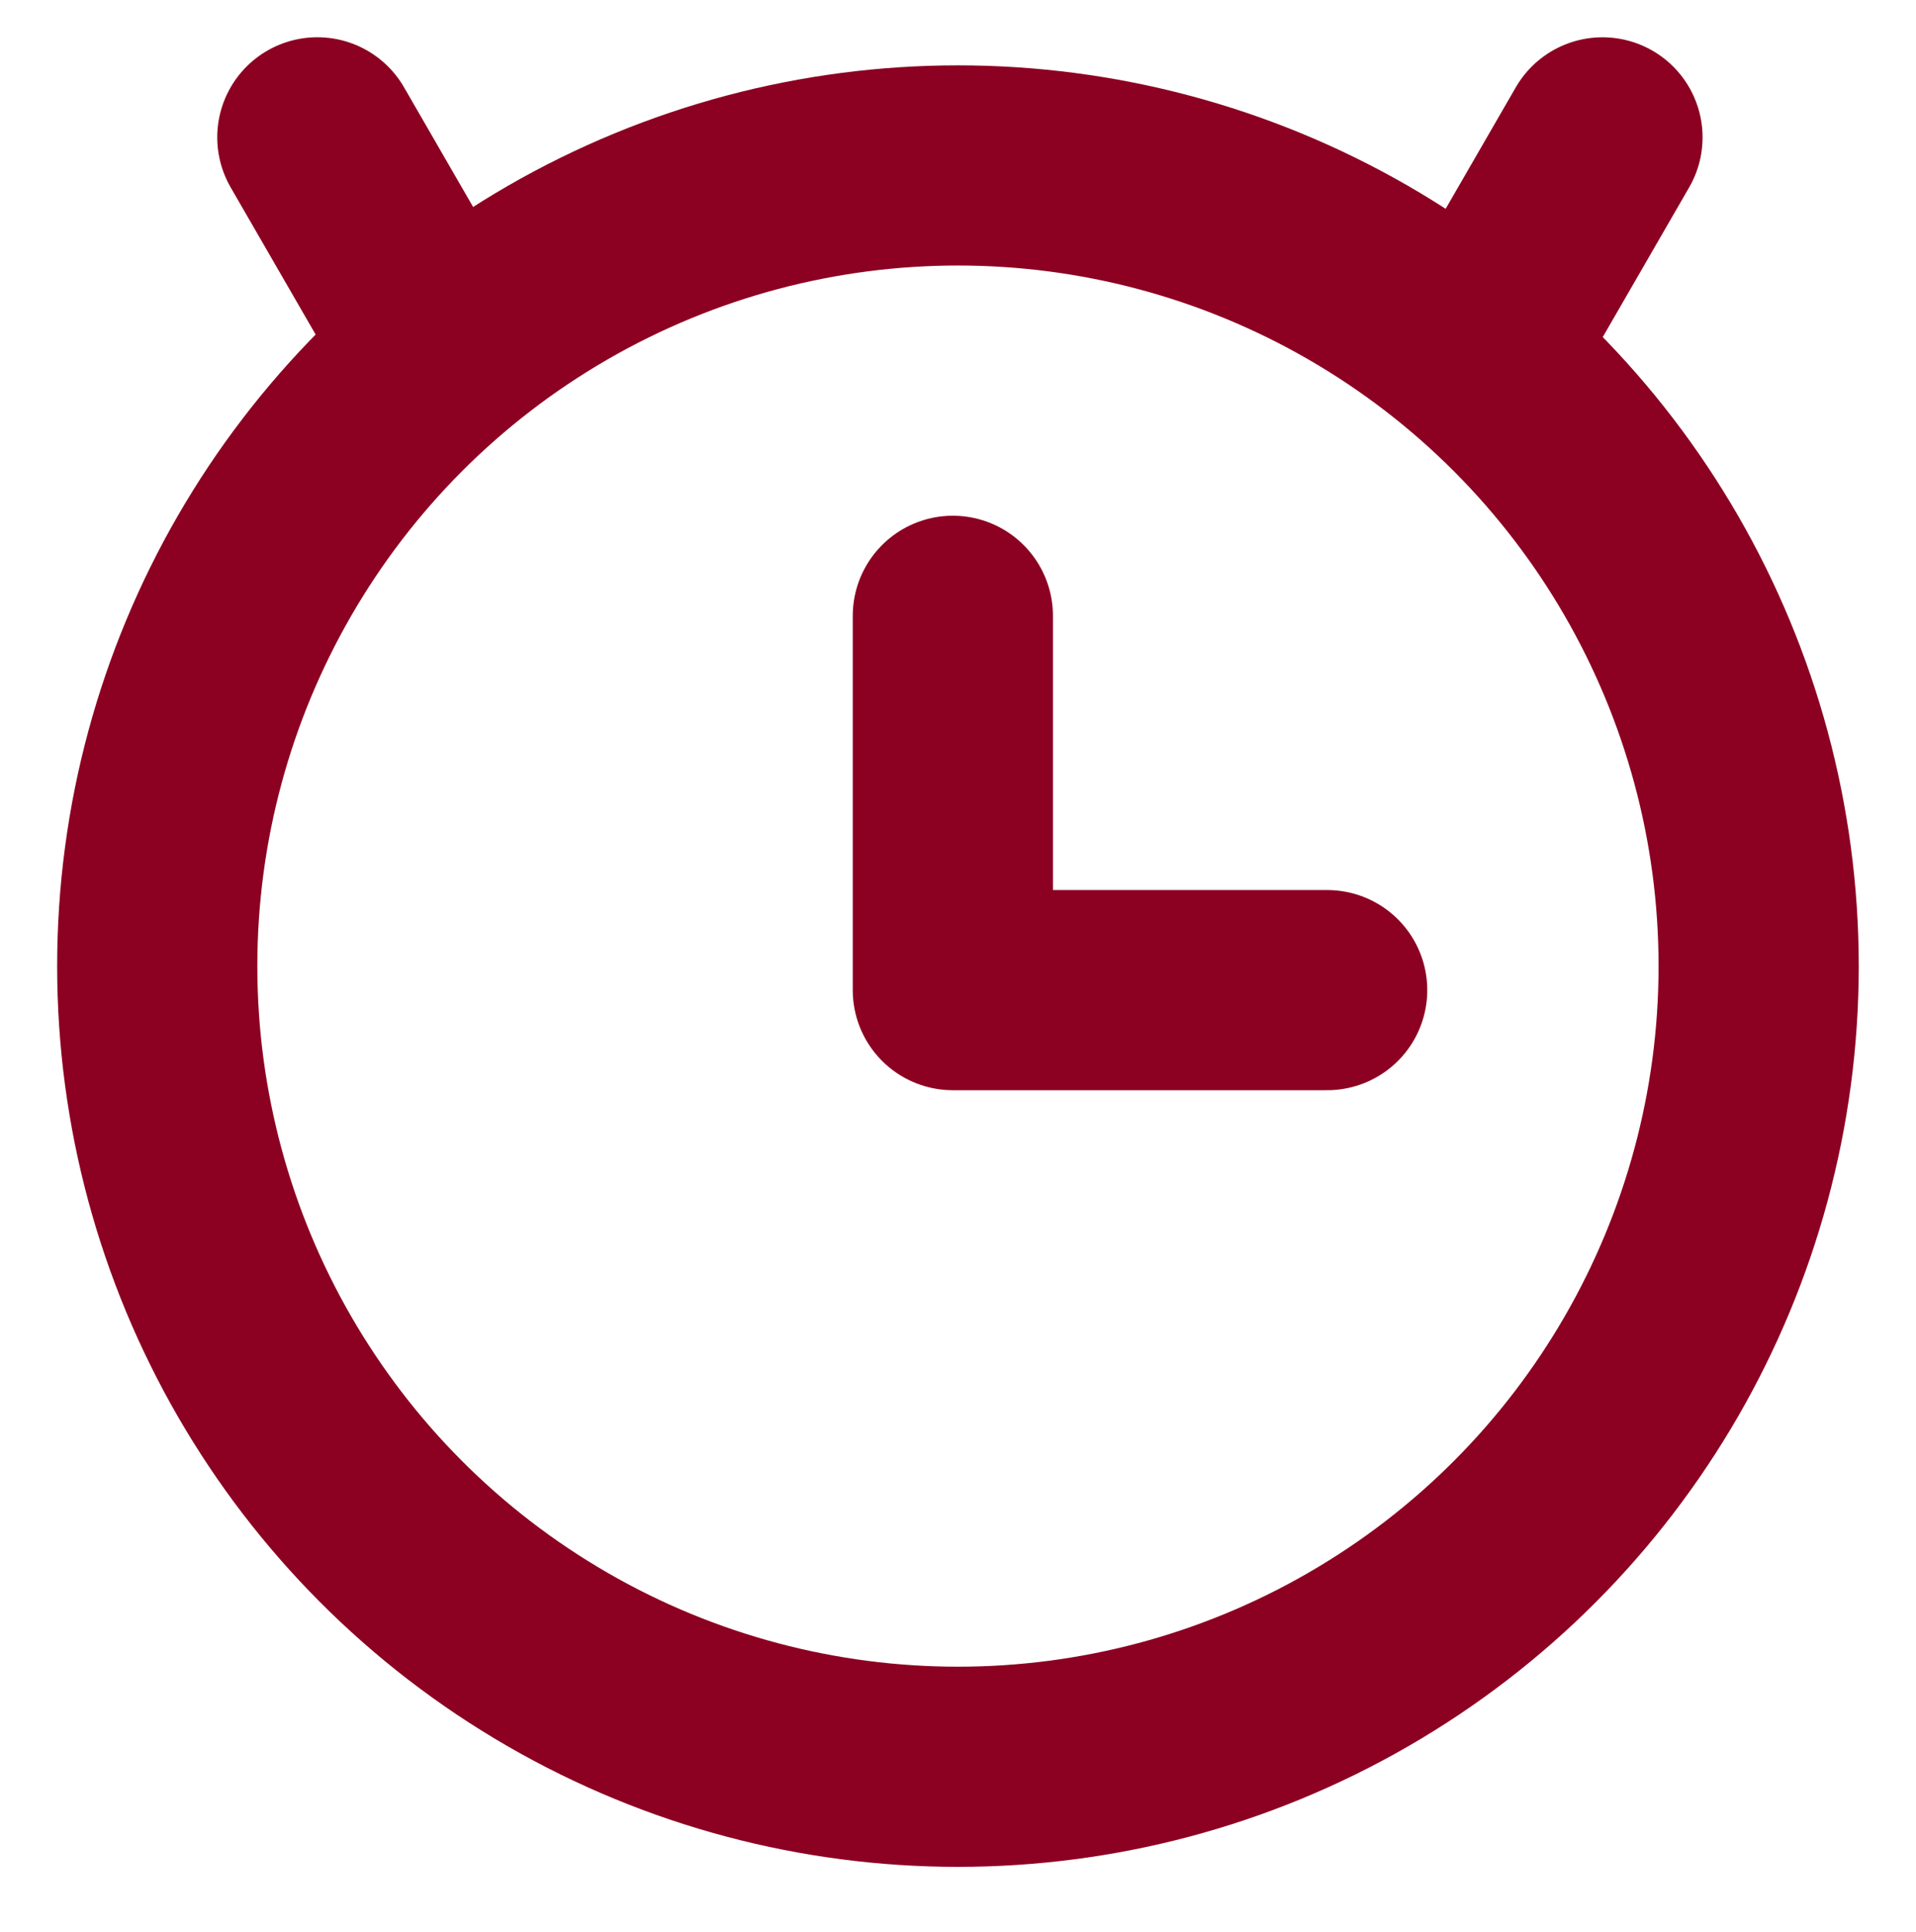 <svg xmlns="http://www.w3.org/2000/svg" width="19.143" height="19.306"><rect id="backgroundrect" width="100%" height="100%" x="0" y="0" fill="none" stroke="none"/><defs><style>.cls-2{fill:none}.cls-2{stroke:#8c0021;stroke-width:2px}.cls-2{stroke-linecap:round;stroke-linejoin:round}</style></defs><g class="currentLayer"><g id="Component_16_1" data-name="Component 16 – 1"><g id="Ellipse_33" data-name="Ellipse 33" style="stroke:#8c0021;stroke-width:2px;fill:none"><circle cx="9.571" cy="9.653" r="9" id="svg_1" style="stroke:none"/><circle cx="9.571" cy="9.653" r="8" id="svg_2" style="fill:none"/></g><path id="Path_247" data-name="Path 247" class="cls-2" d="M13.26 9.893H17v3.74" transform="rotate(180 13.26 9.893)"/><g id="Group_379" data-name="Group 379"><g id="Group_352" data-name="Group 352" transform="rotate(-30 4.171 1.373)"><path id="Path_248" data-name="Path 248" class="cls-2" d="M3.305 2.952v2.08" transform="rotate(180 3.305 2.952)"/></g><g id="Group_378" data-name="Group 378" transform="rotate(-150 14.971 3.173)"><path id="Path_248-2" data-name="Path 248" class="cls-2" d="M14.971 7.331V5.252" transform="rotate(180 14.971 5.252)"/></g></g></g></g></svg>